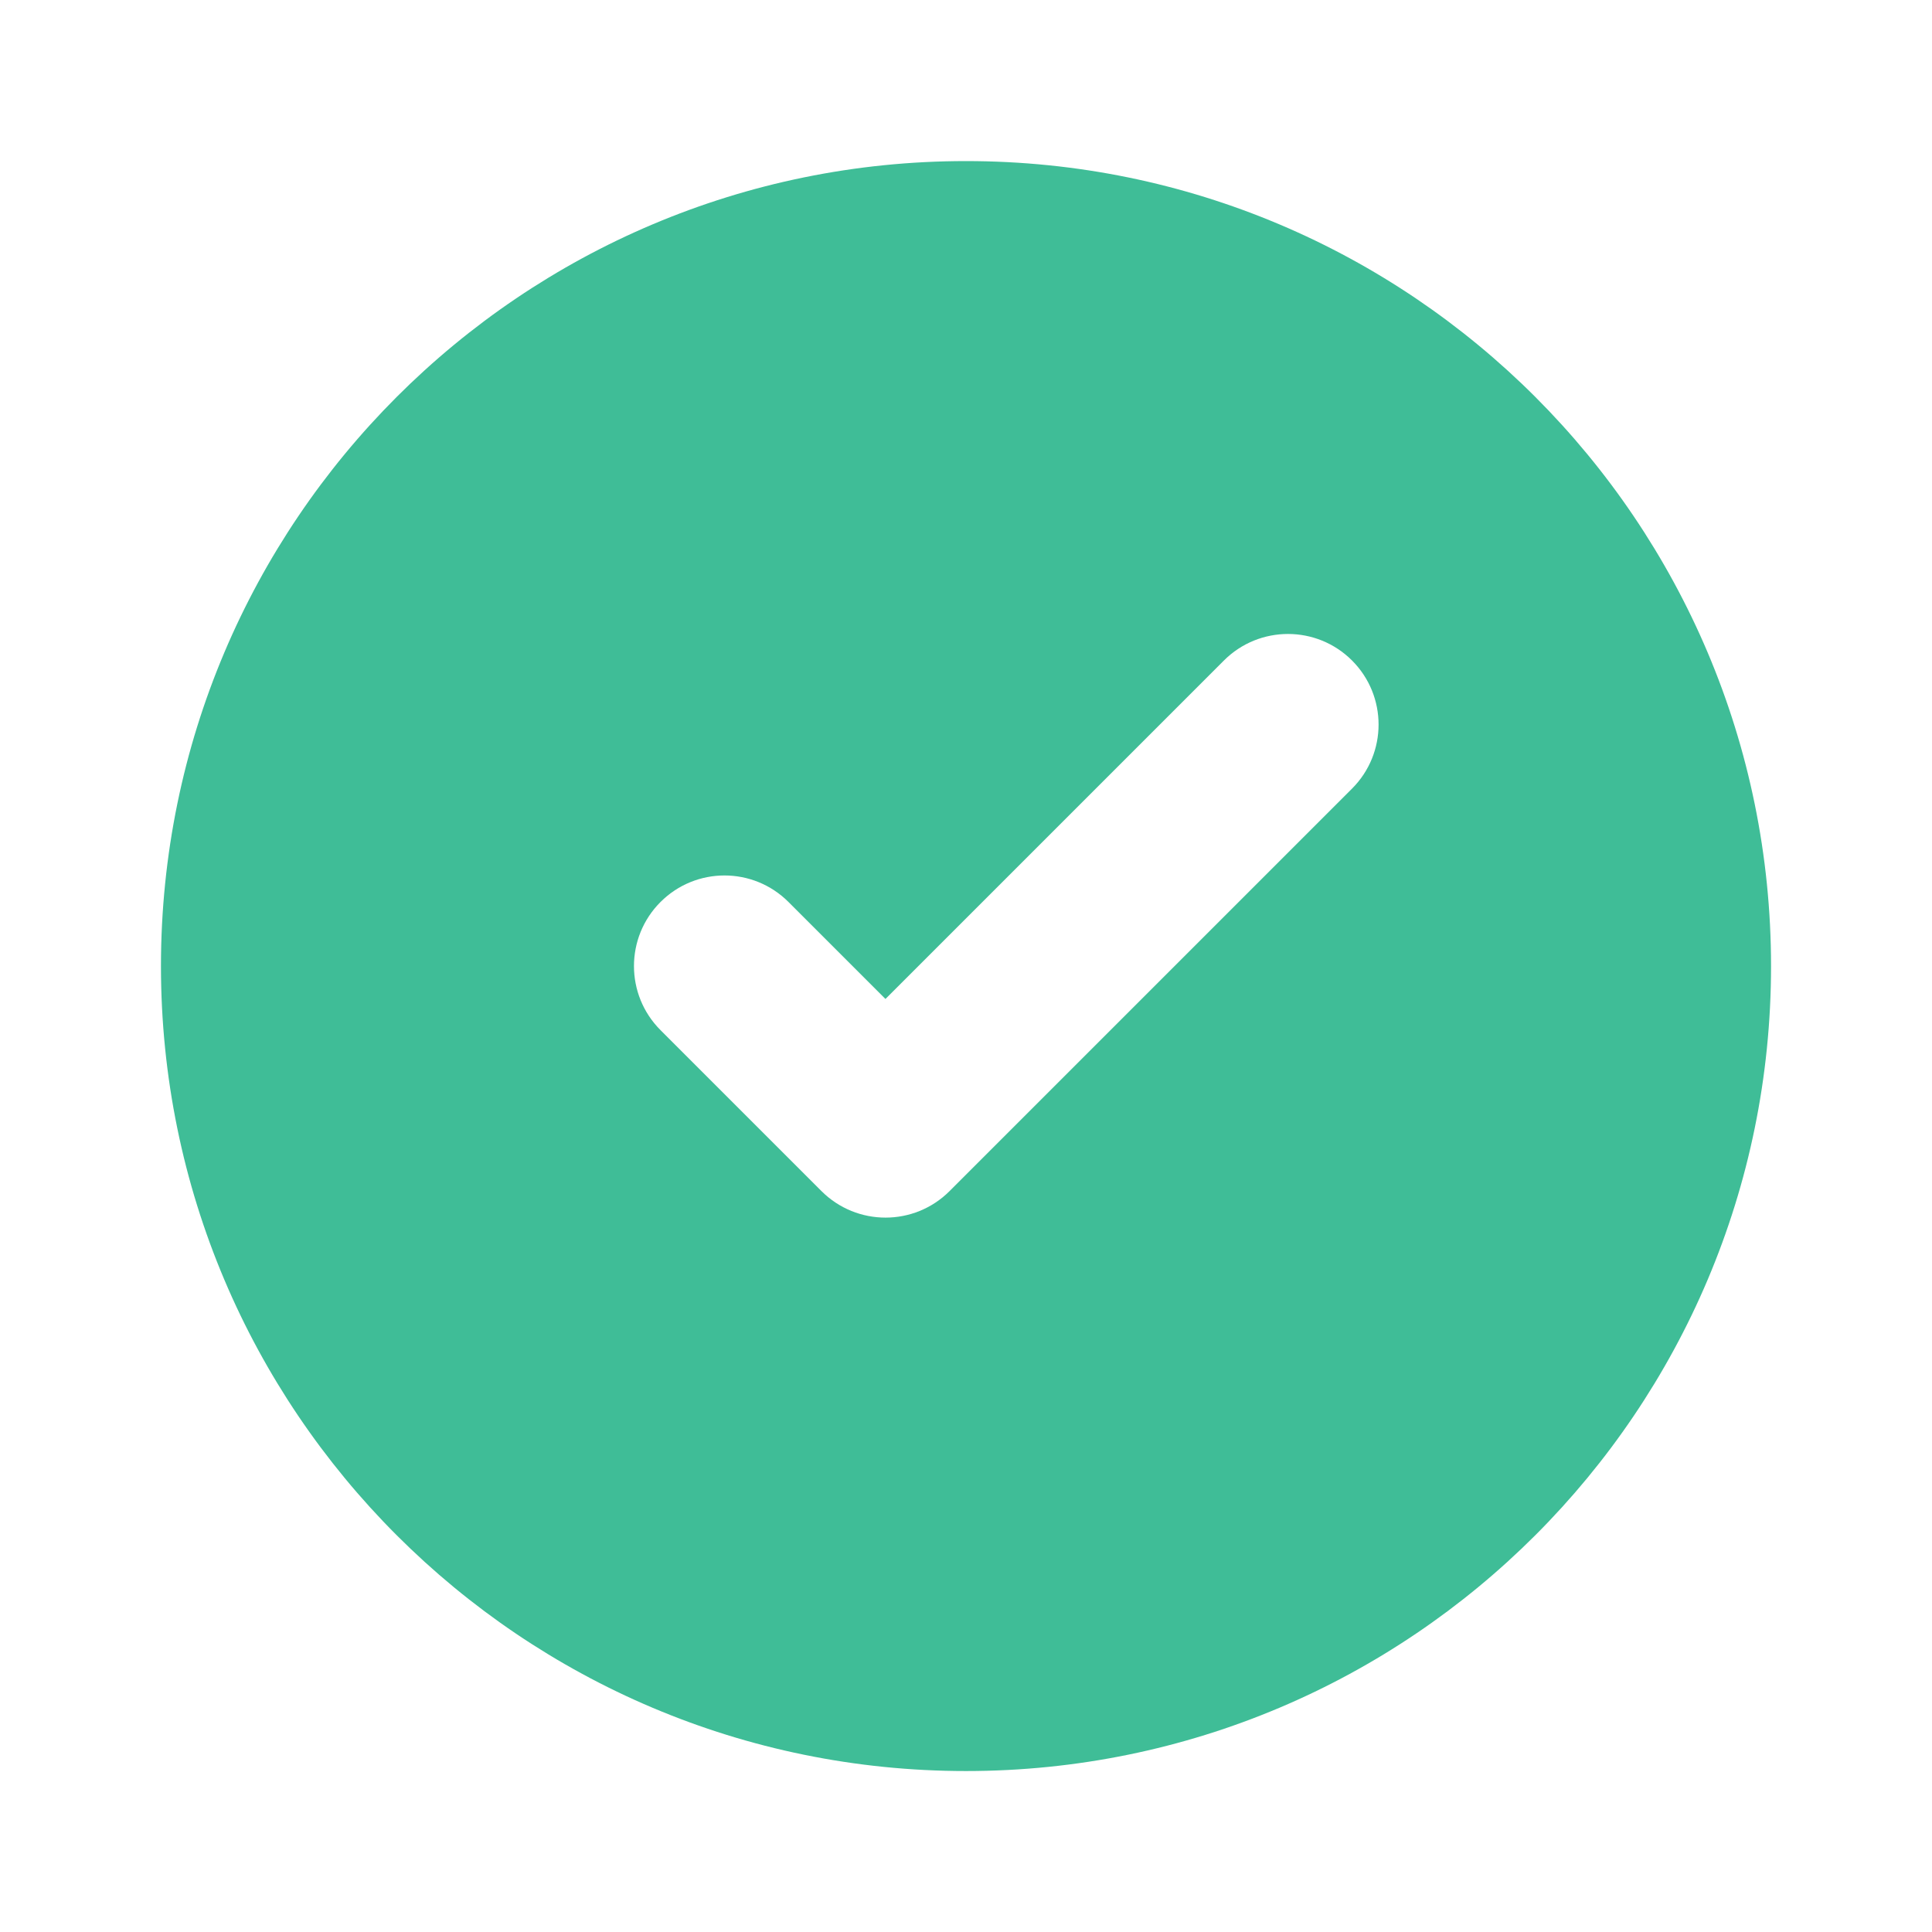<svg width="16" height="16" viewBox="0 0 16 16" fill="none" xmlns="http://www.w3.org/2000/svg">
    <g id="Icon/Filled/Check">
        <path id="Union" fill-rule="evenodd" clip-rule="evenodd"
            d="M8 14.667C11.682 14.667 14.667 11.683 14.667 8.001C14.667 4.319 11.682 1.334 8 1.334C4.318 1.334 1.333 4.319 1.333 8.001C1.333 11.683 4.318 14.667 8 14.667ZM11.197 6.531C11.49 6.238 11.49 5.763 11.197 5.47C10.904 5.177 10.429 5.177 10.136 5.47L7.333 8.273L6.53 7.47C6.237 7.177 5.763 7.177 5.47 7.47C5.177 7.763 5.177 8.238 5.47 8.531L6.803 9.864C7.096 10.157 7.571 10.157 7.864 9.864L11.197 6.531Z"
            fill="#3FBD97" />
    </g>
</svg>